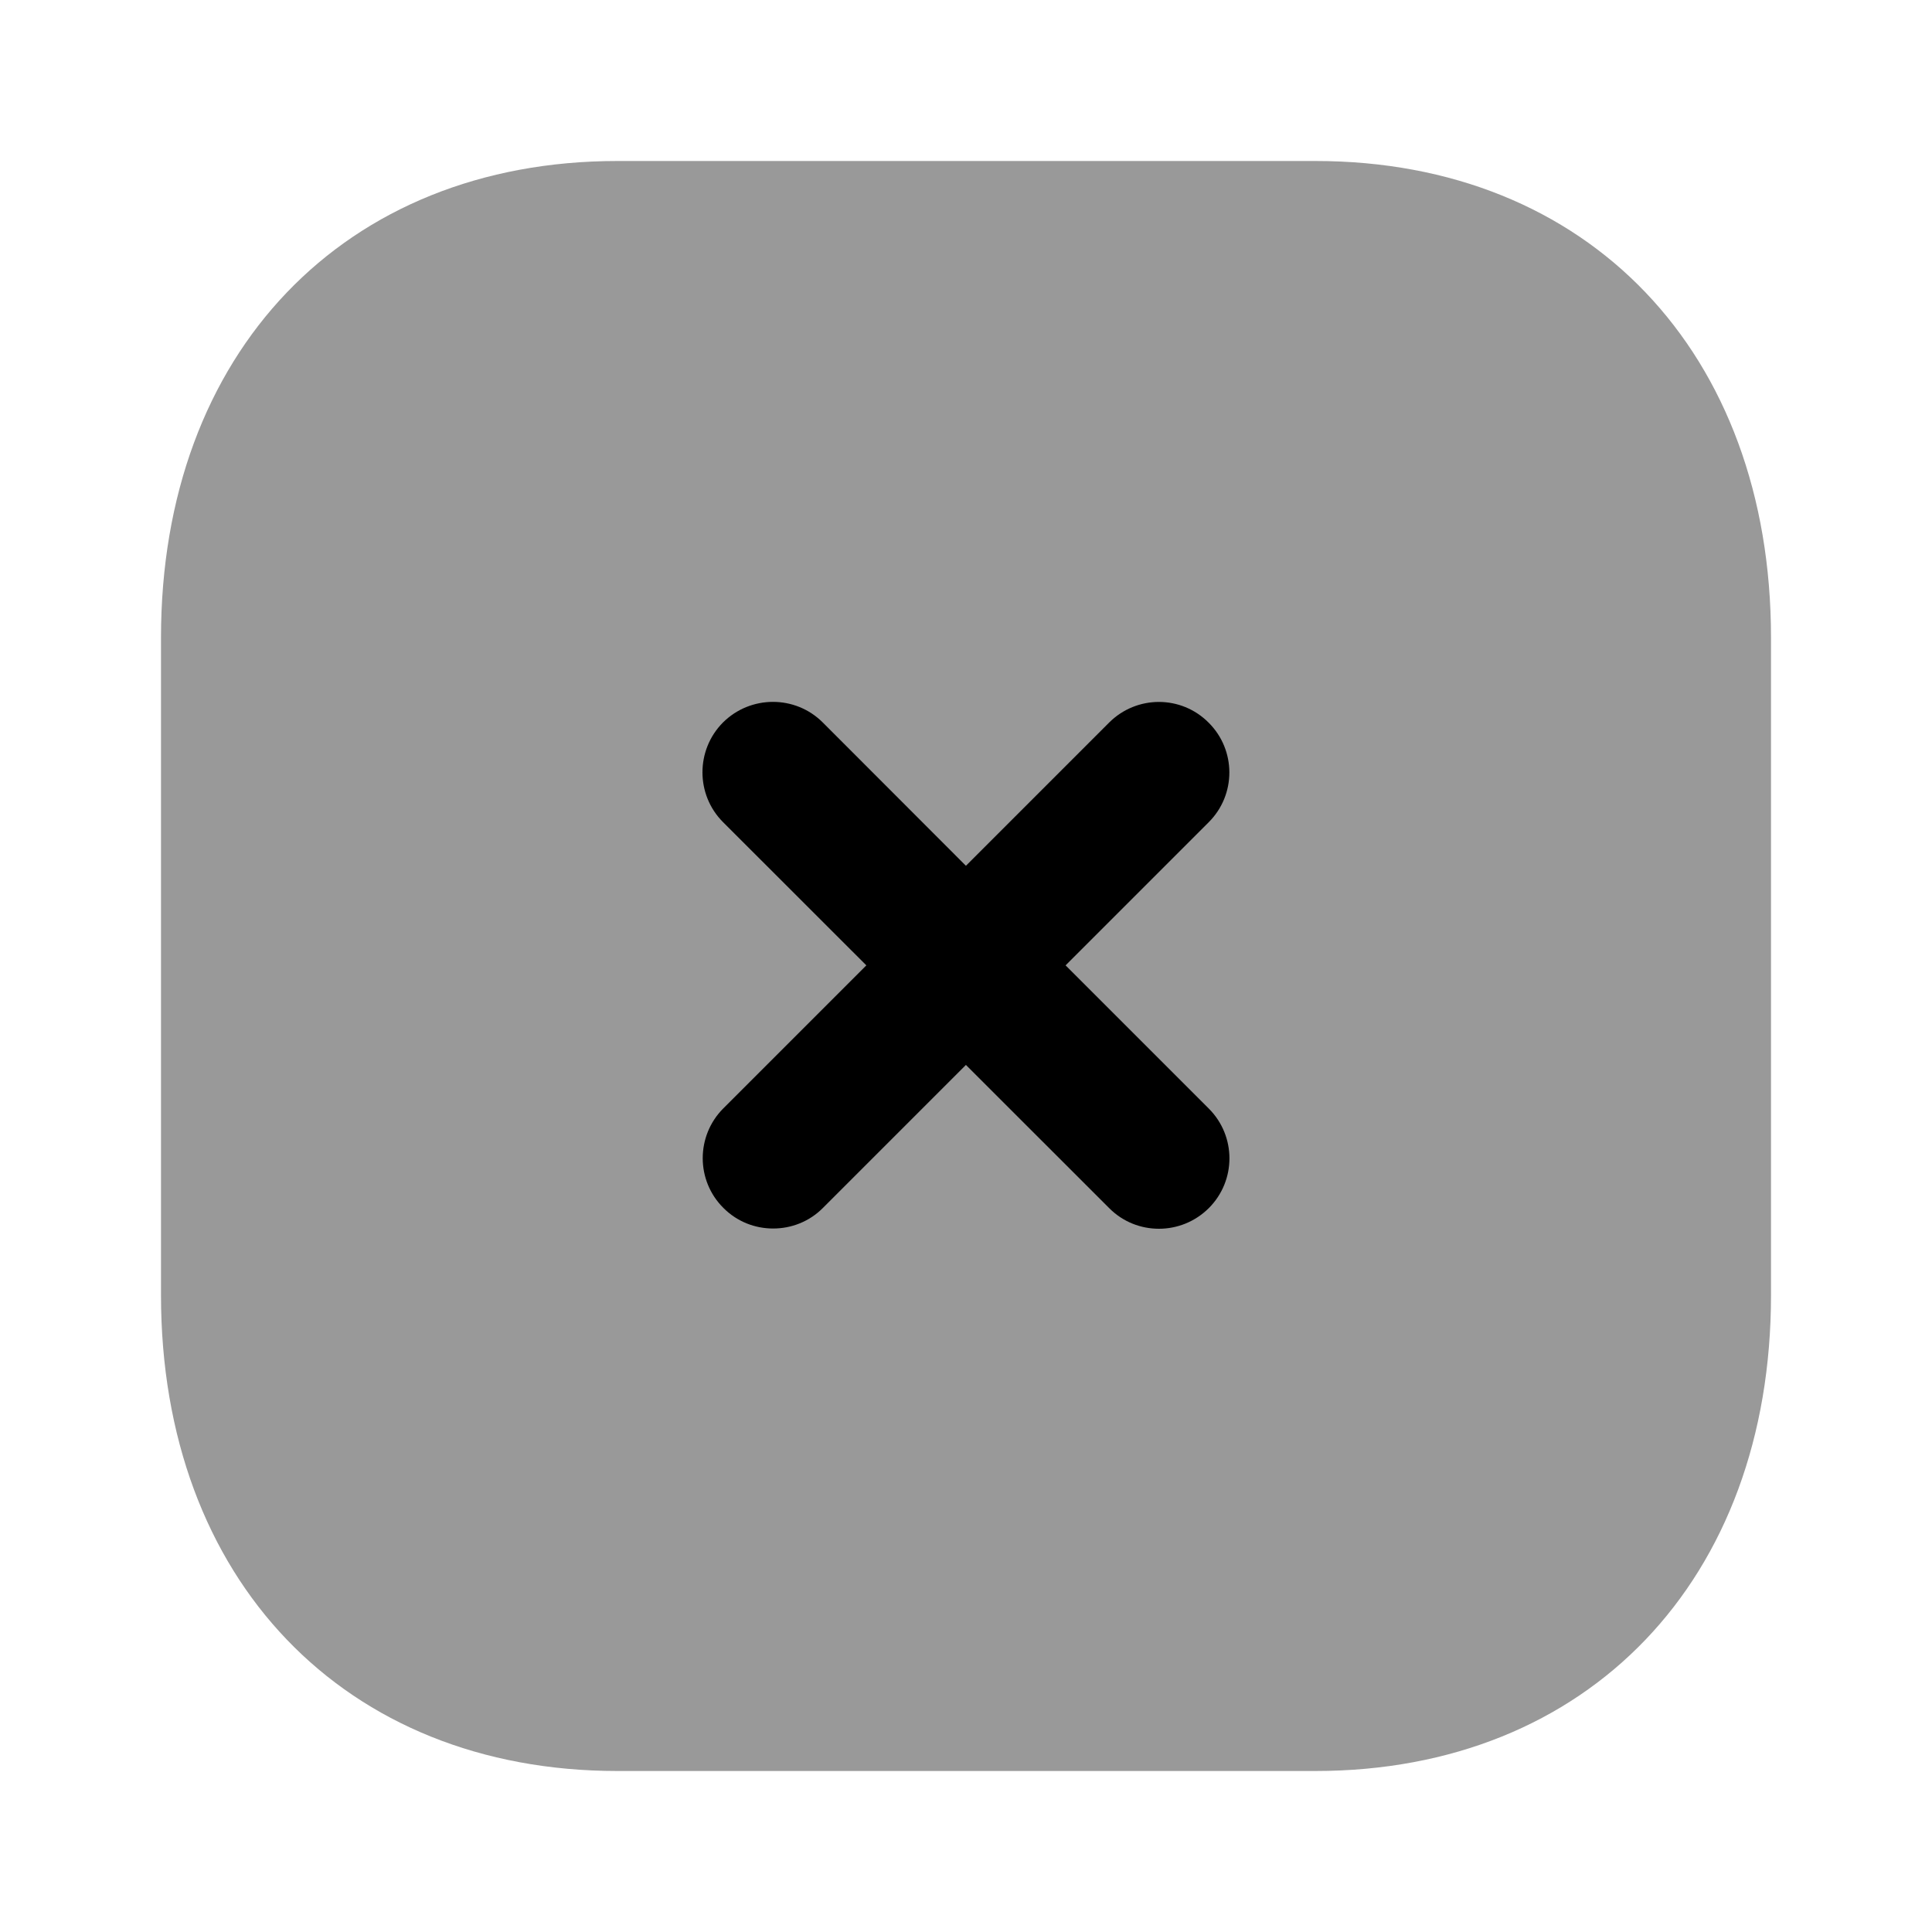 <svg xmlns="http://www.w3.org/2000/svg" xmlns:xlink="http://www.w3.org/1999/xlink" width="24" height="24" preserveAspectRatio="xMidYMid meet" viewBox="0 0 24 24"><g fill="currentColor" transform="translate(2 2)"><path d="M14.34,0 L5.67,0 C2.28,0 0,2.38 0,5.92 L0,14.09 C0,17.62 2.28,20 5.67,20 L14.34,20 C17.73,20 20,17.62 20,14.09 L20,5.92 C20,2.38 17.73,0 14.34,0" opacity="0.4"/><path d="M13.016,11.771 L11.237,9.992 L13.015,8.214 C13.357,7.873 13.357,7.319 13.015,6.978 C12.673,6.633 12.12,6.635 11.778,6.976 L9.999,8.755 L8.22,6.974 C7.878,6.633 7.324,6.635 6.982,6.974 C6.641,7.316 6.641,7.872 6.982,8.213 L8.762,9.992 L6.986,11.768 C6.644,12.11 6.644,12.665 6.986,13.005 C7.157,13.177 7.38,13.261 7.604,13.261 C7.829,13.261 8.052,13.177 8.223,13.005 L9.999,11.229 L11.779,13.008 C11.95,13.18 12.173,13.264 12.397,13.264 C12.621,13.264 12.845,13.178 13.016,13.008 C13.358,12.666 13.358,12.113 13.016,11.771"/></g></svg>